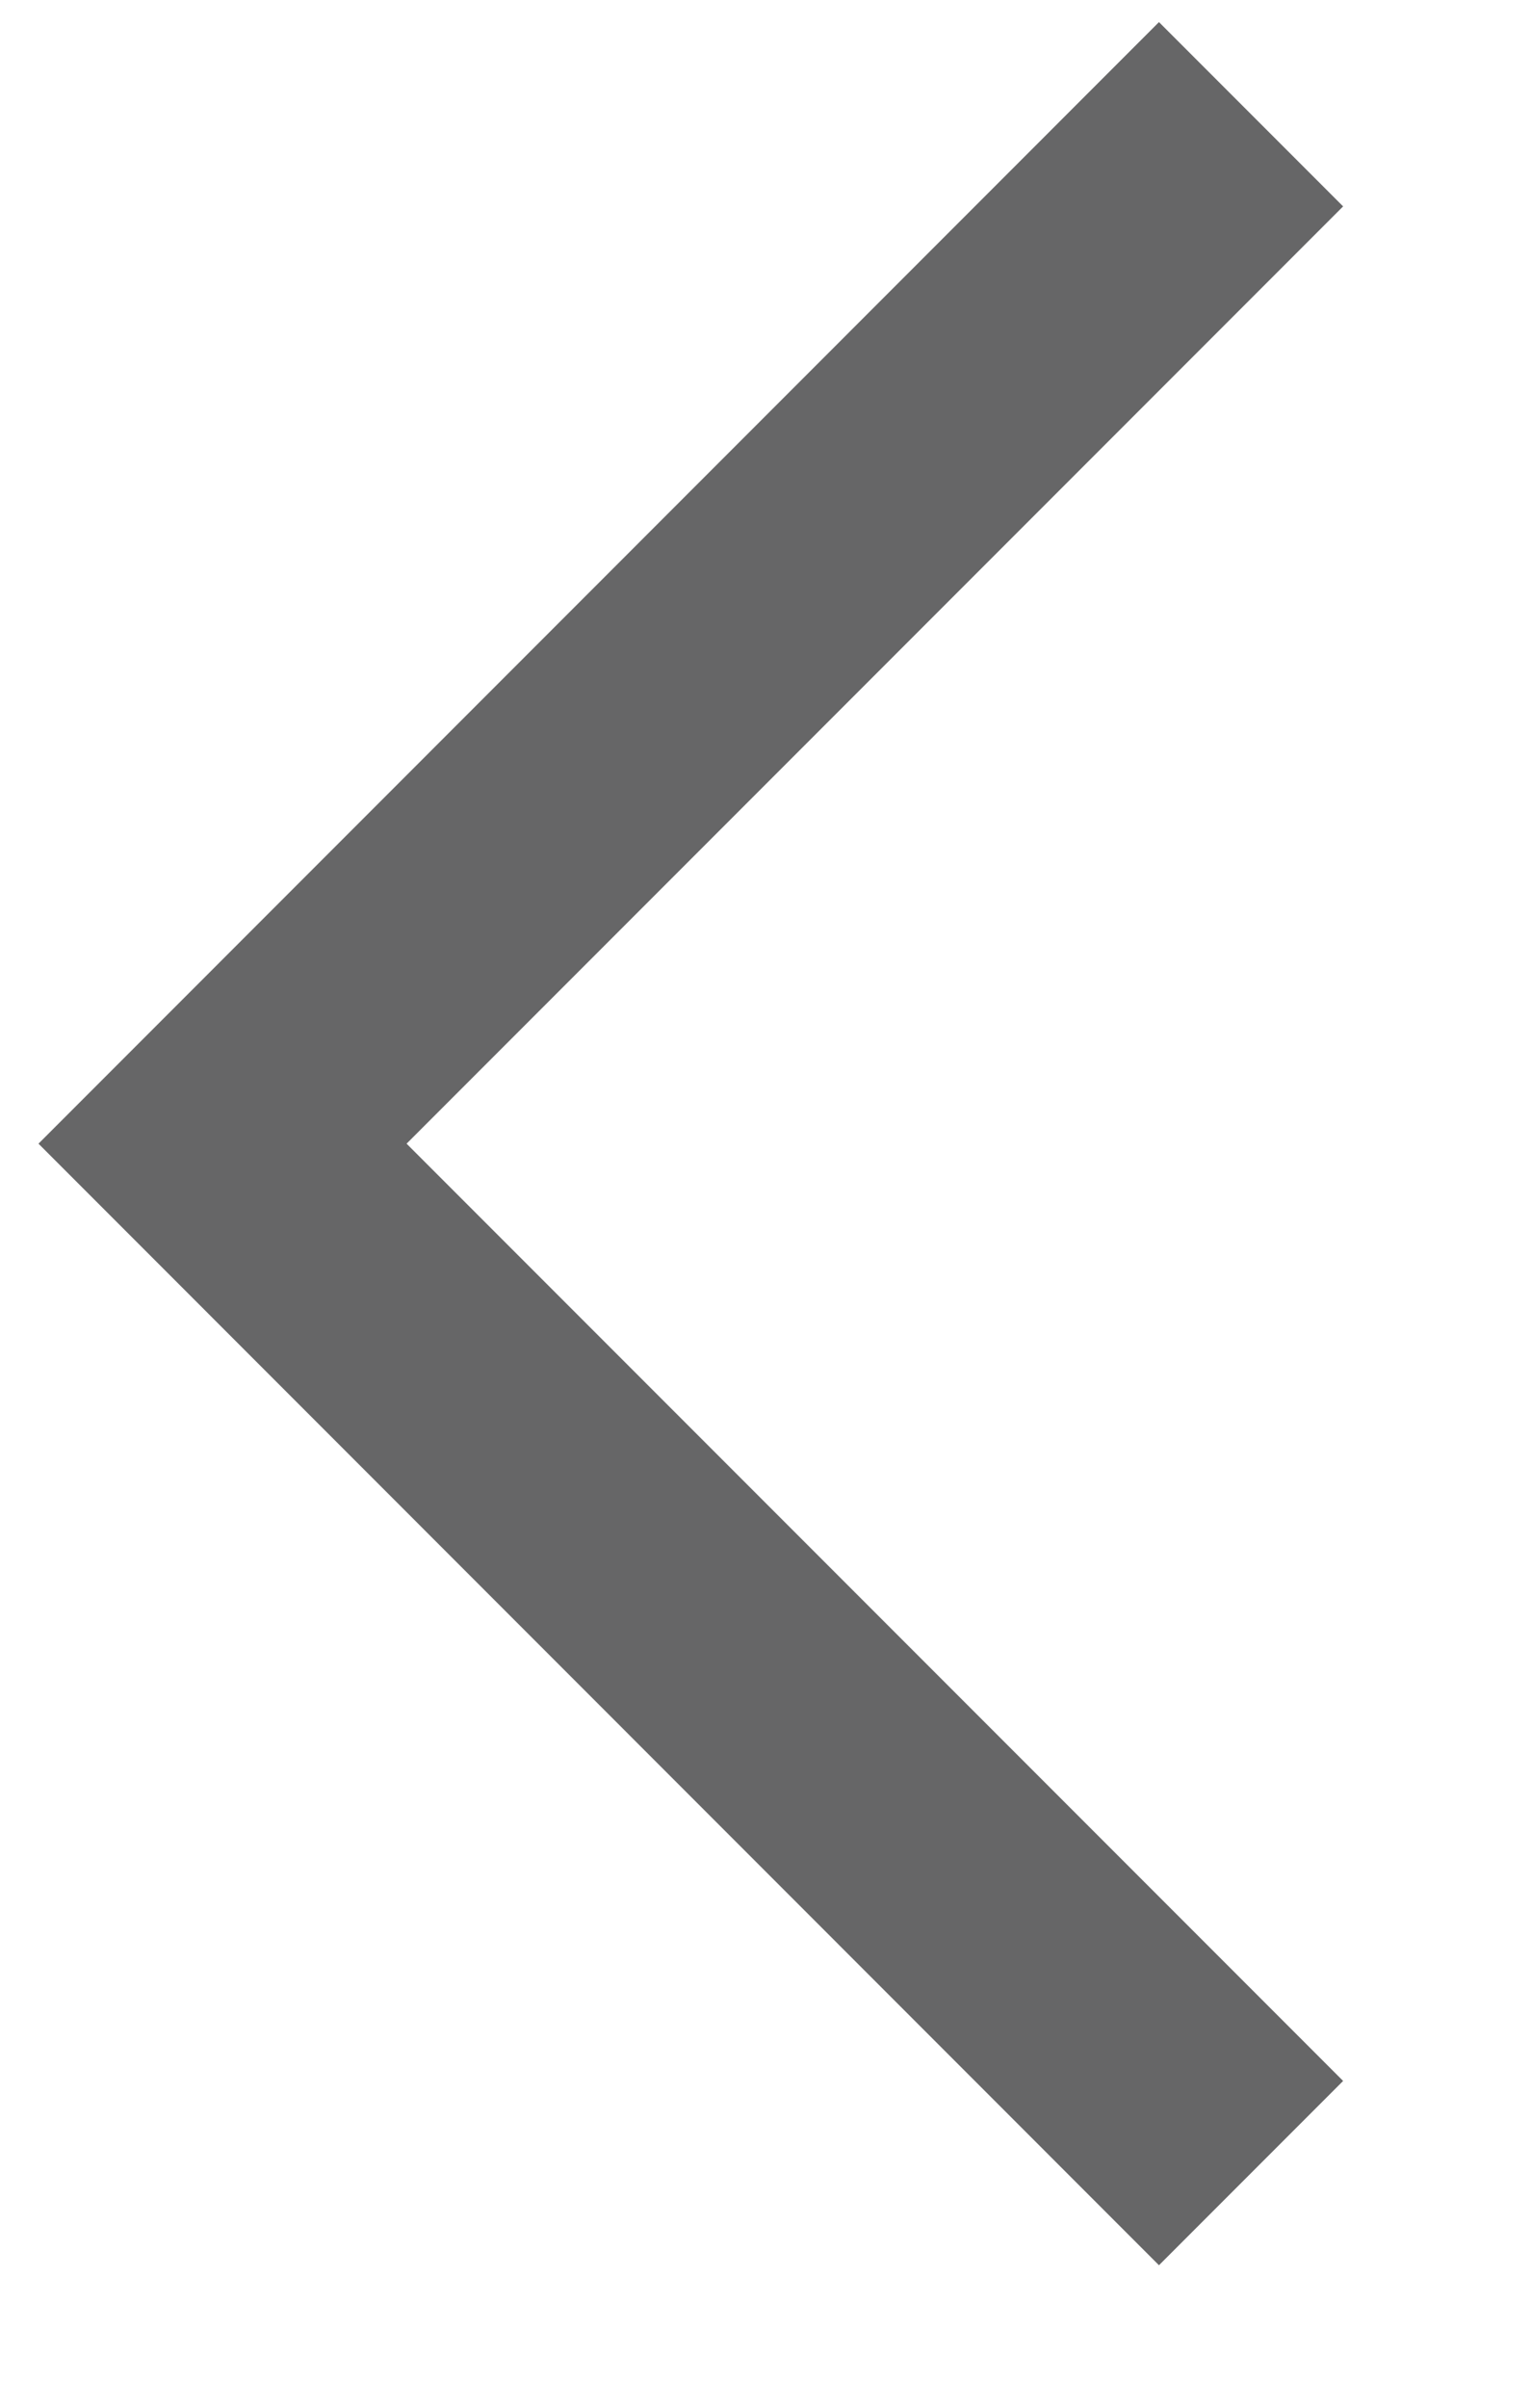 <svg width="7" height="11" viewBox="0 0 7 11" fill="none" xmlns="http://www.w3.org/2000/svg">
<path d="M1.859 5.225L6.141 9.507L5.299 10.349L0.176 5.225L5.299 0.101L6.141 0.943L1.859 5.225Z" fill="#666667"/>
</svg>
